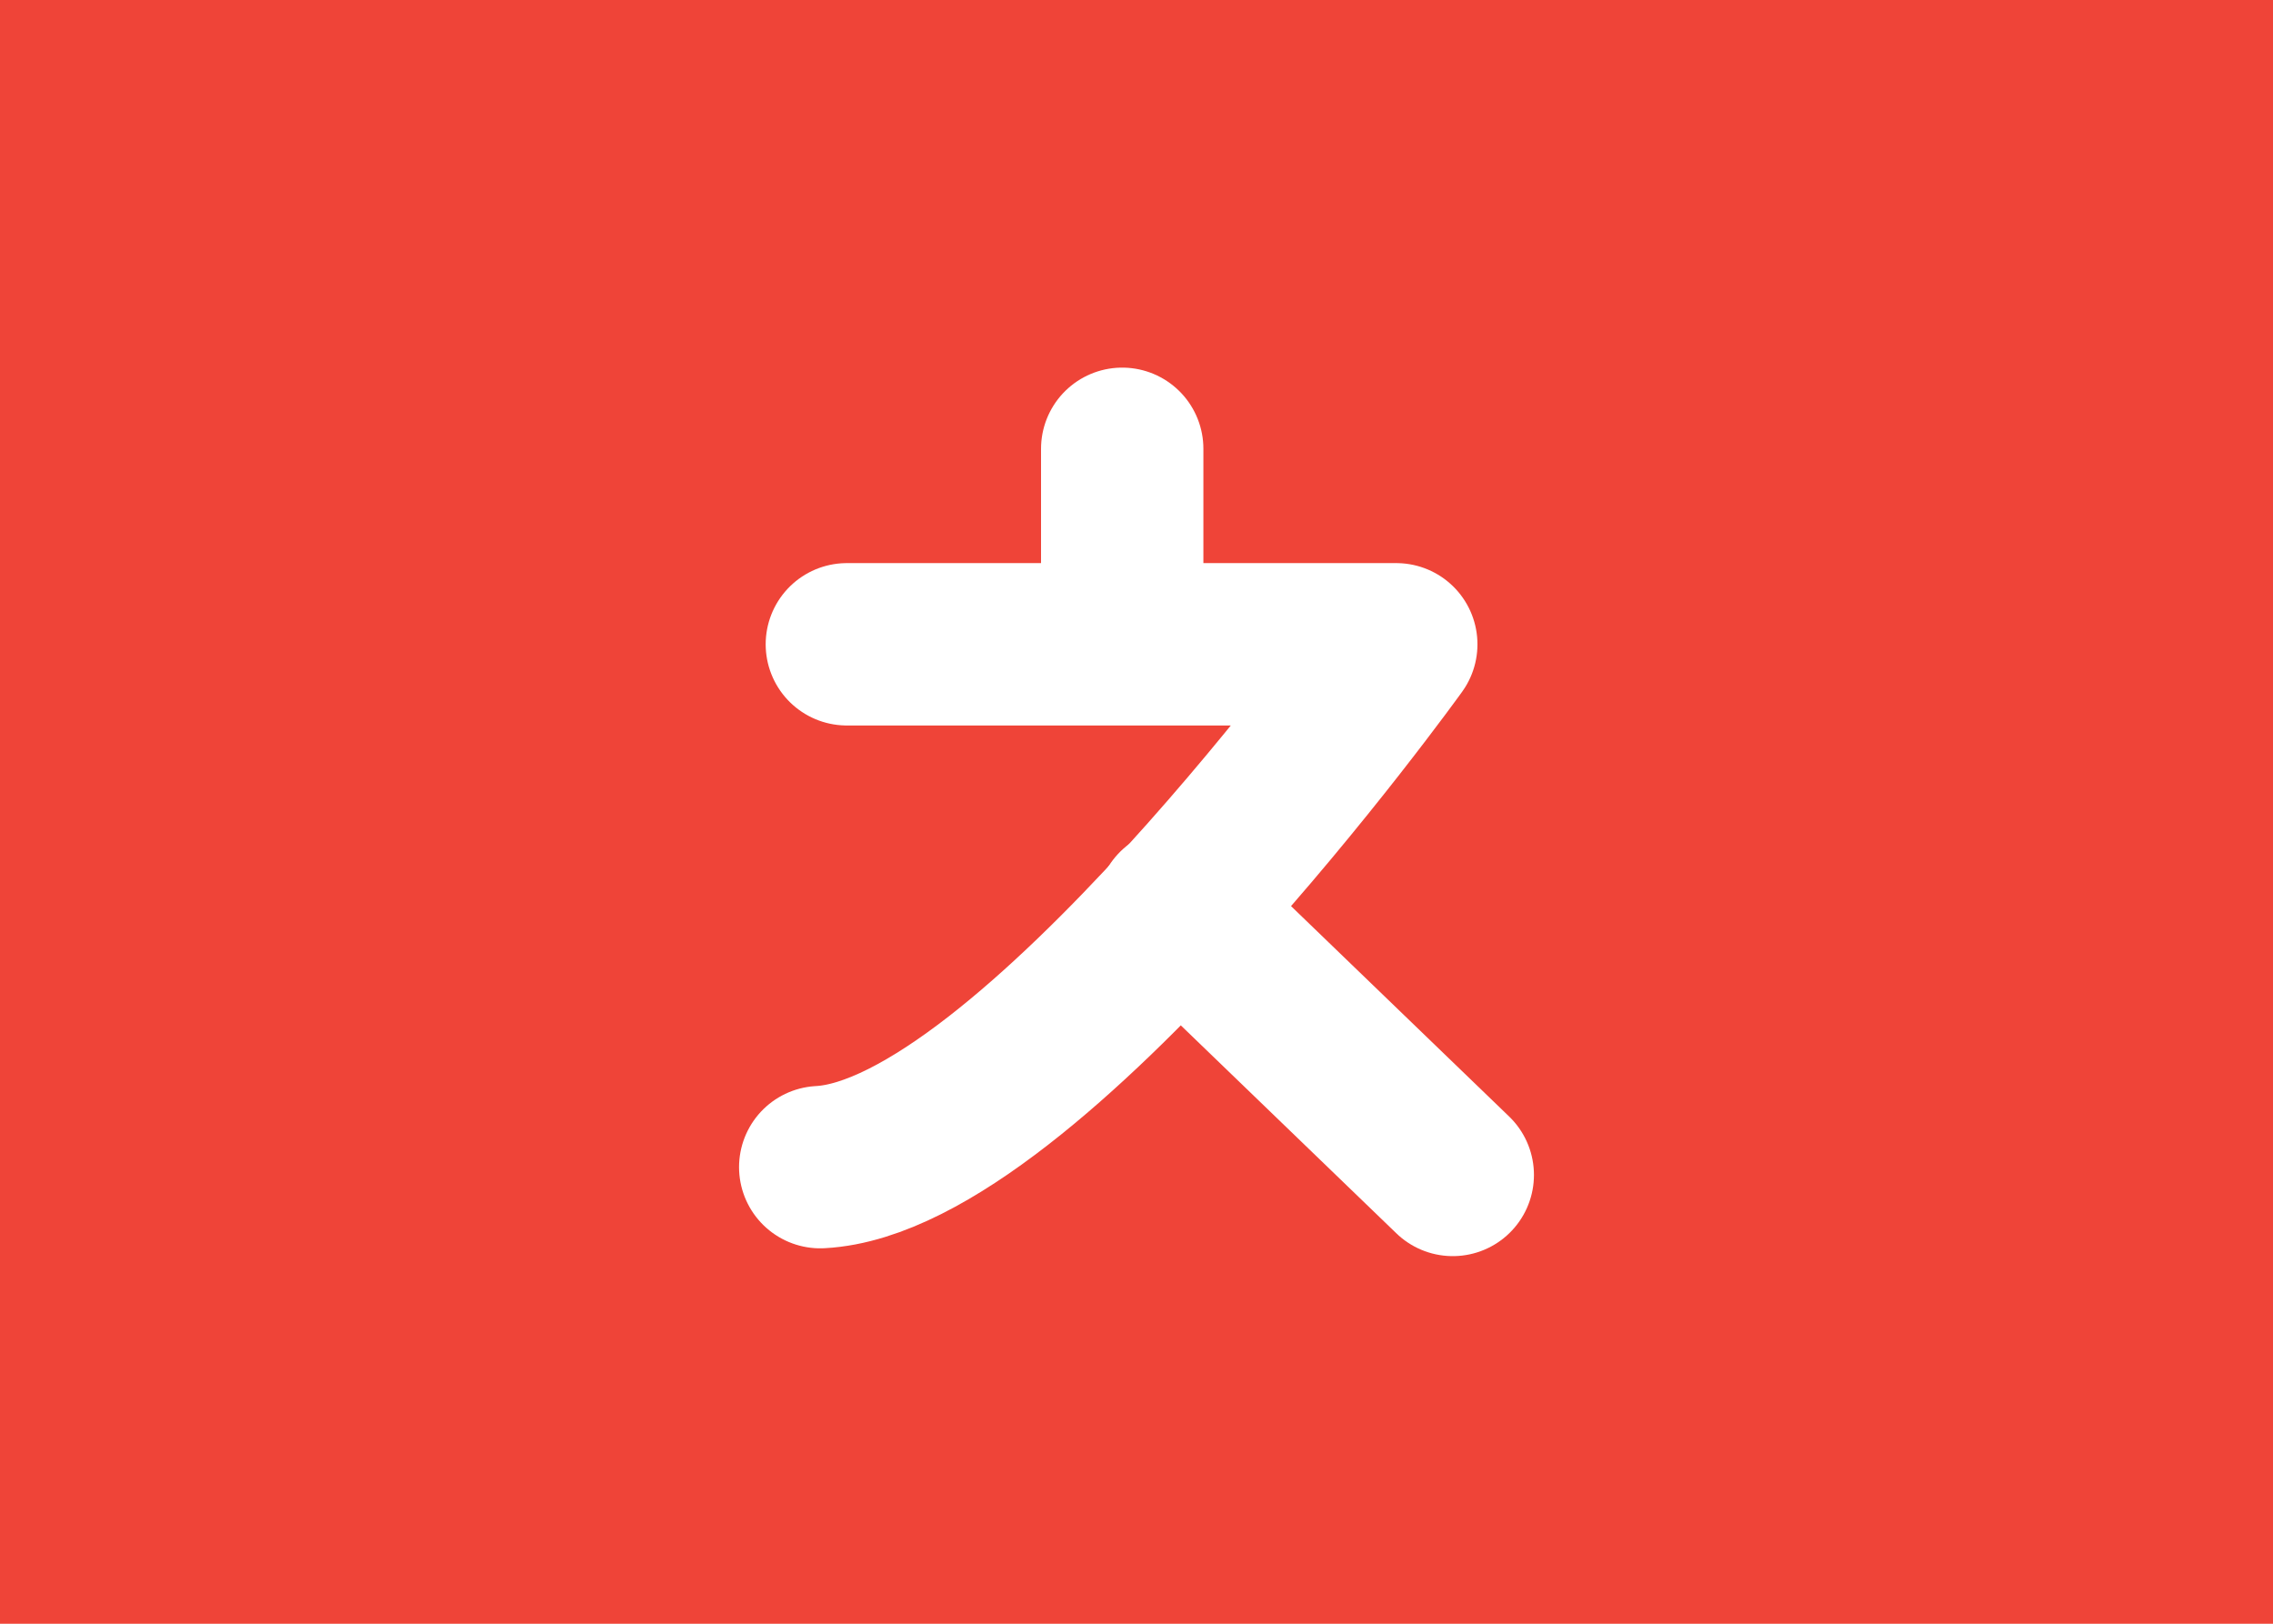 <?xml version="1.0" encoding="utf-8"?>
<!-- Generator: Adobe Illustrator 18.1.1, SVG Export Plug-In . SVG Version: 6.00 Build 0)  -->
<svg version="1.1" id="Layer_1" xmlns="http://www.w3.org/2000/svg" xmlns:xlink="http://www.w3.org/1999/xlink" x="0px" y="0px"
	 viewBox="0 0 350 250" enable-background="new 0 0 350 250" xml:space="preserve">
<rect fill="#EF4438" width="350" height="250"/>
<g>
	<path fill="none" stroke="#FFFFFF" stroke-width="25" stroke-linecap="round" stroke-linejoin="round" stroke-miterlimit="10" d="
		M130.4,99.2H215c0,0-56.6,78.8-88.7,80.5"/>
	
		<line fill="none" stroke="#FFFFFF" stroke-width="25" stroke-linecap="round" stroke-linejoin="round" stroke-miterlimit="10" x1="181.3" y1="140" x2="223.7" y2="180.9"/>
	<path fill="none" stroke="#FFFFFF" stroke-width="25" stroke-linecap="round" stroke-linejoin="round" stroke-miterlimit="10" d="
		M172.8,69.1V96"/>
</g>
</svg>
